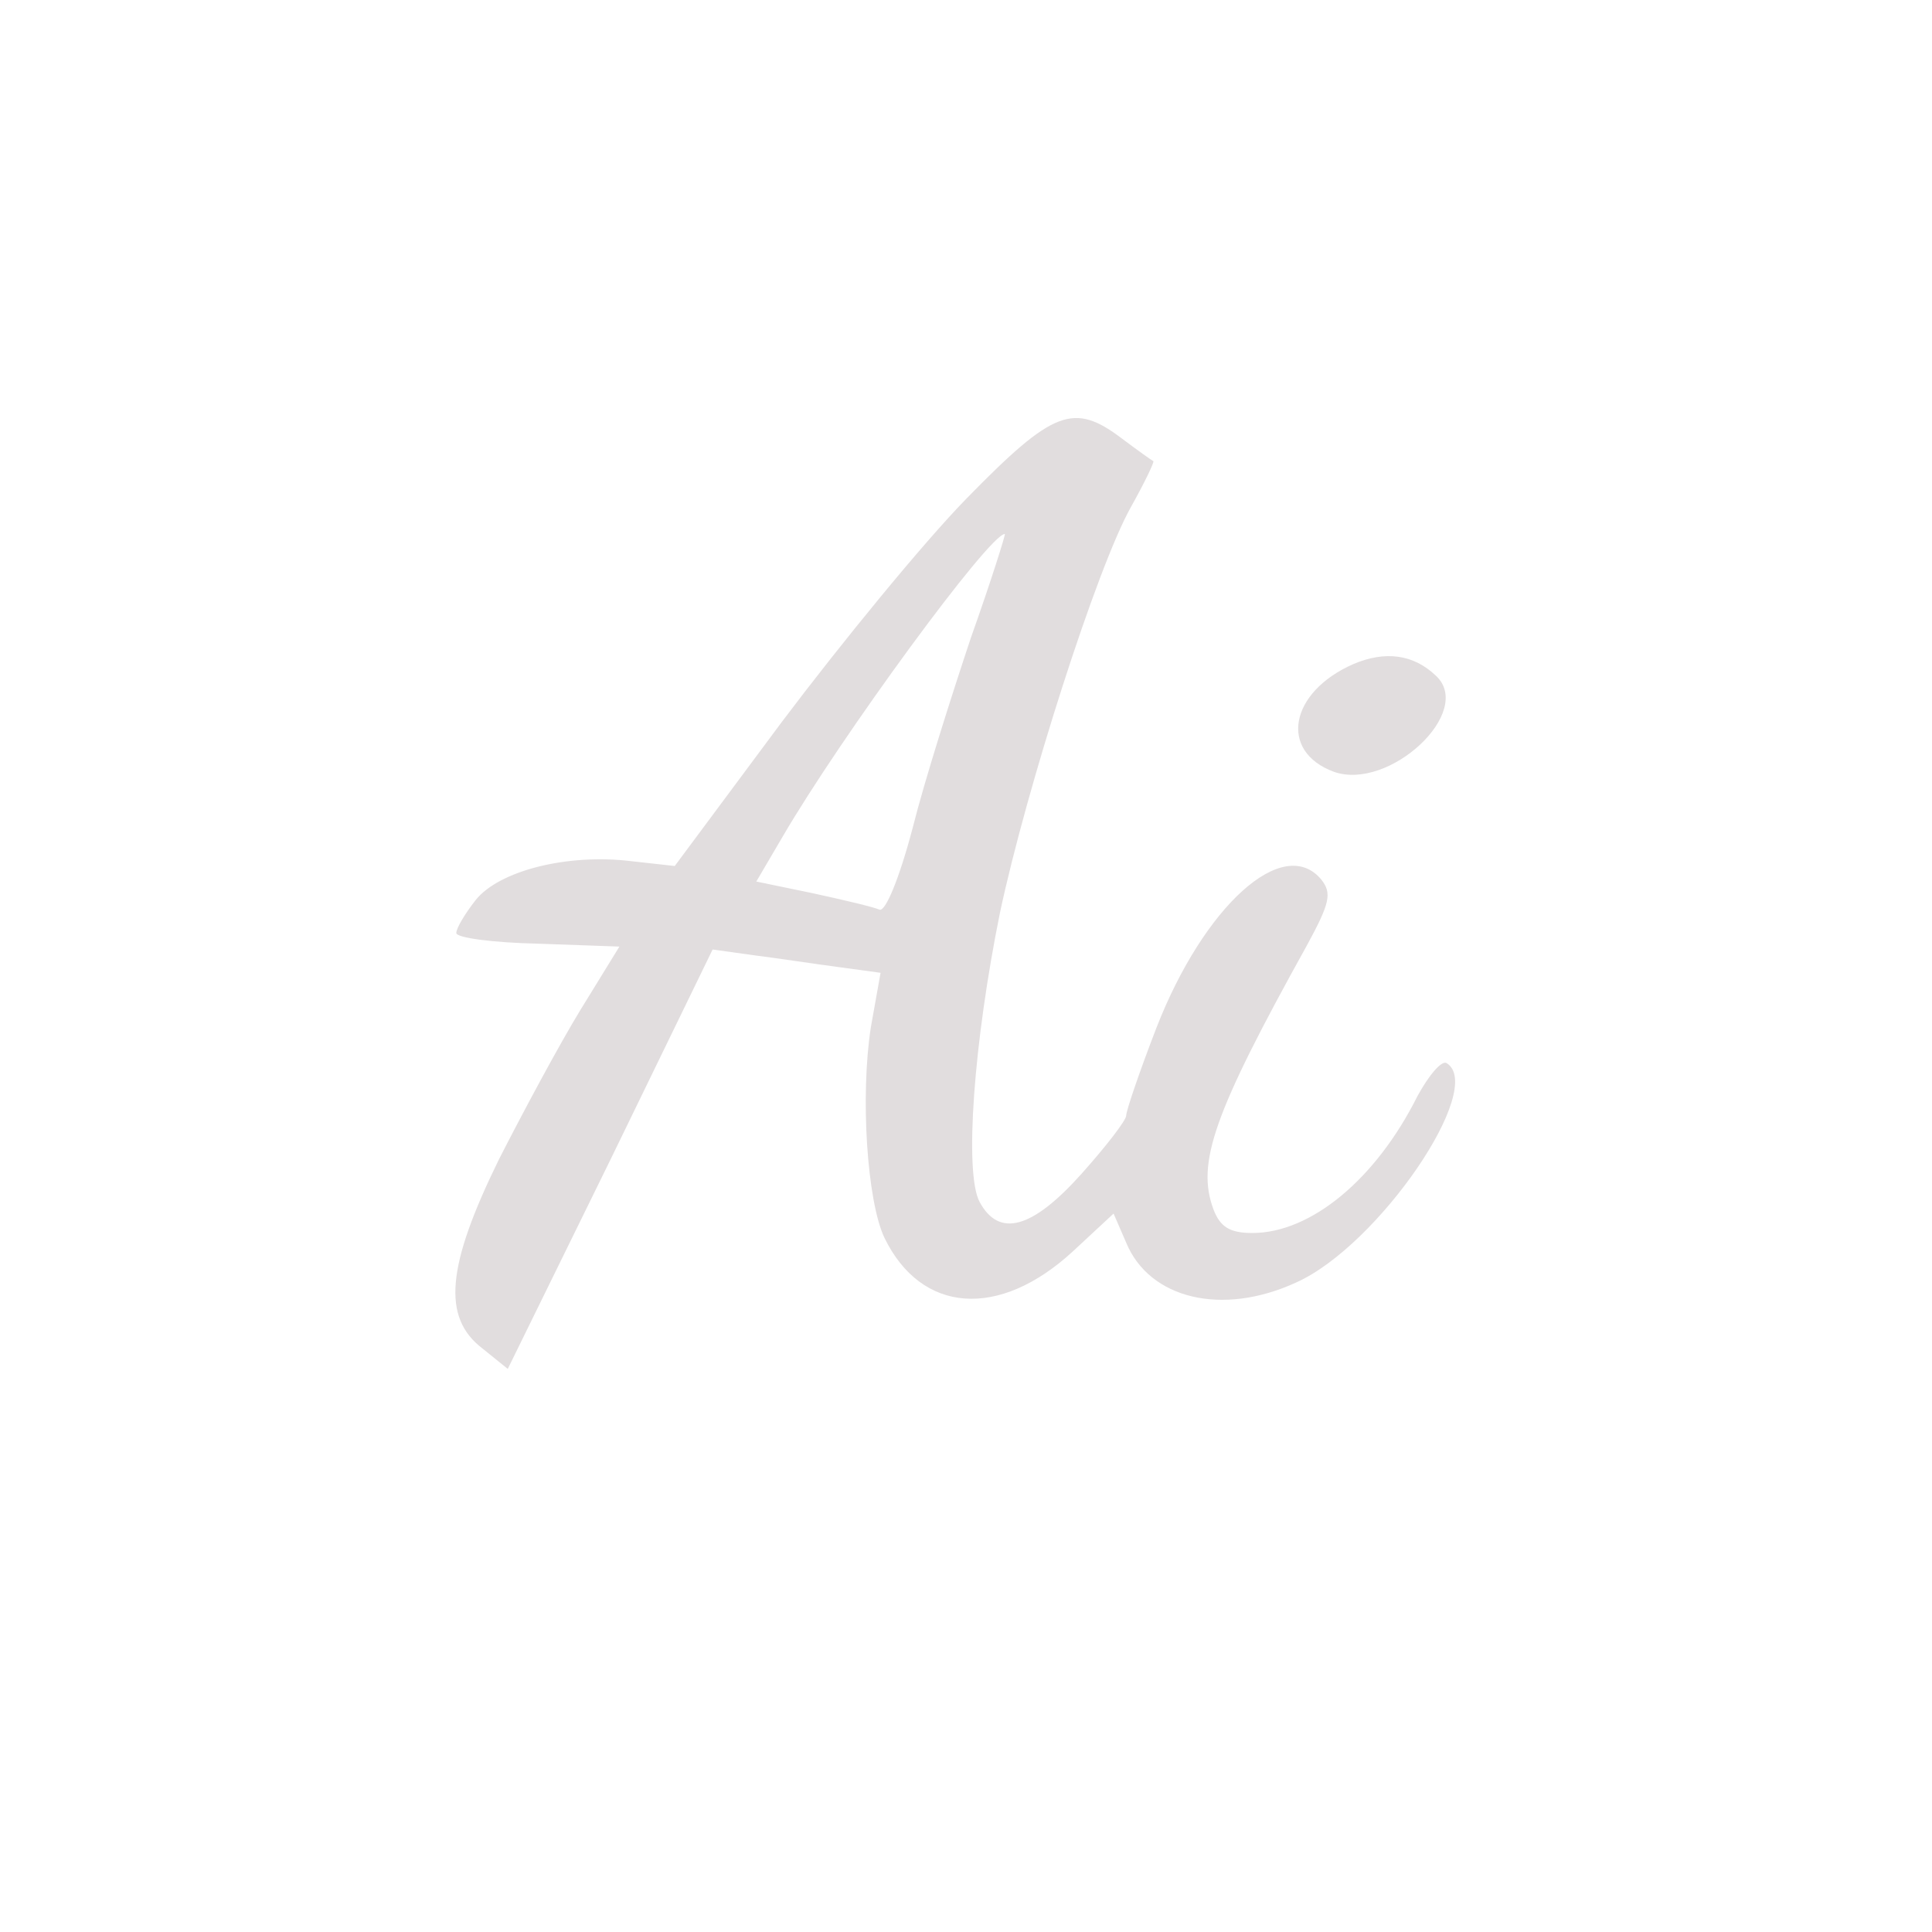 <?xml version="1.0" standalone="no"?>
<!DOCTYPE svg PUBLIC "-//W3C//DTD SVG 20010904//EN"
 "http://www.w3.org/TR/2001/REC-SVG-20010904/DTD/svg10.dtd">
<svg version="1.0" xmlns="http://www.w3.org/2000/svg"
 width="199pt" height="199pt" viewBox="0 0 199 199"
 preserveAspectRatio="xMidYMid meet">

<g transform="translate(0,199) scale(0.1,-0.1)"
fill="#e1ddde" stroke="none">
<path d="M996 1477 c-45 -46 -130 -150 -191 -231 l-110 -148 -45 5 c-66 8
-136 -10 -160 -40 -11 -14 -20 -29 -20 -34 0 -5 38 -10 84 -11 l84 -3 -40 -65
c-22 -36 -59 -105 -84 -154 -54 -110 -59 -163 -17 -195 l26 -21 106 216 105
216 43 -6 c24 -3 63 -9 86 -12 l44 -6 -10 -56 c-11 -71 -4 -179 14 -217 38
-78 118 -84 194 -14 l42 39 13 -30 c24 -58 99 -76 175 -41 85 38 196 201 155
226 -5 3 -18 -12 -30 -34 -43 -86 -110 -141 -170 -141 -23 0 -33 6 -40 24 -18
48 0 99 96 272 24 44 26 54 15 68 -39 47 -121 -27 -170 -153 -17 -44 -31 -85
-31 -90 0 -5 -21 -32 -46 -60 -51 -57 -85 -66 -105 -29 -16 30 -6 165 21 298
27 127 100 356 135 418 14 25 24 46 23 47 -2 1 -16 11 -32 23 -50 38 -71 30
-160 -61z m4 -144 c-20 -60 -48 -148 -60 -196 -14 -53 -28 -86 -34 -84 -7 3
-37 10 -69 17 l-58 12 27 46 c60 103 213 312 229 312 1 0 -14 -48 -35 -107z"/>
<path d="M1394 1306 c-66 -29 -77 -90 -20 -111 57 -20 145 62 105 99 -23 22
-52 26 -85 12z"/>
</g>
</svg>

